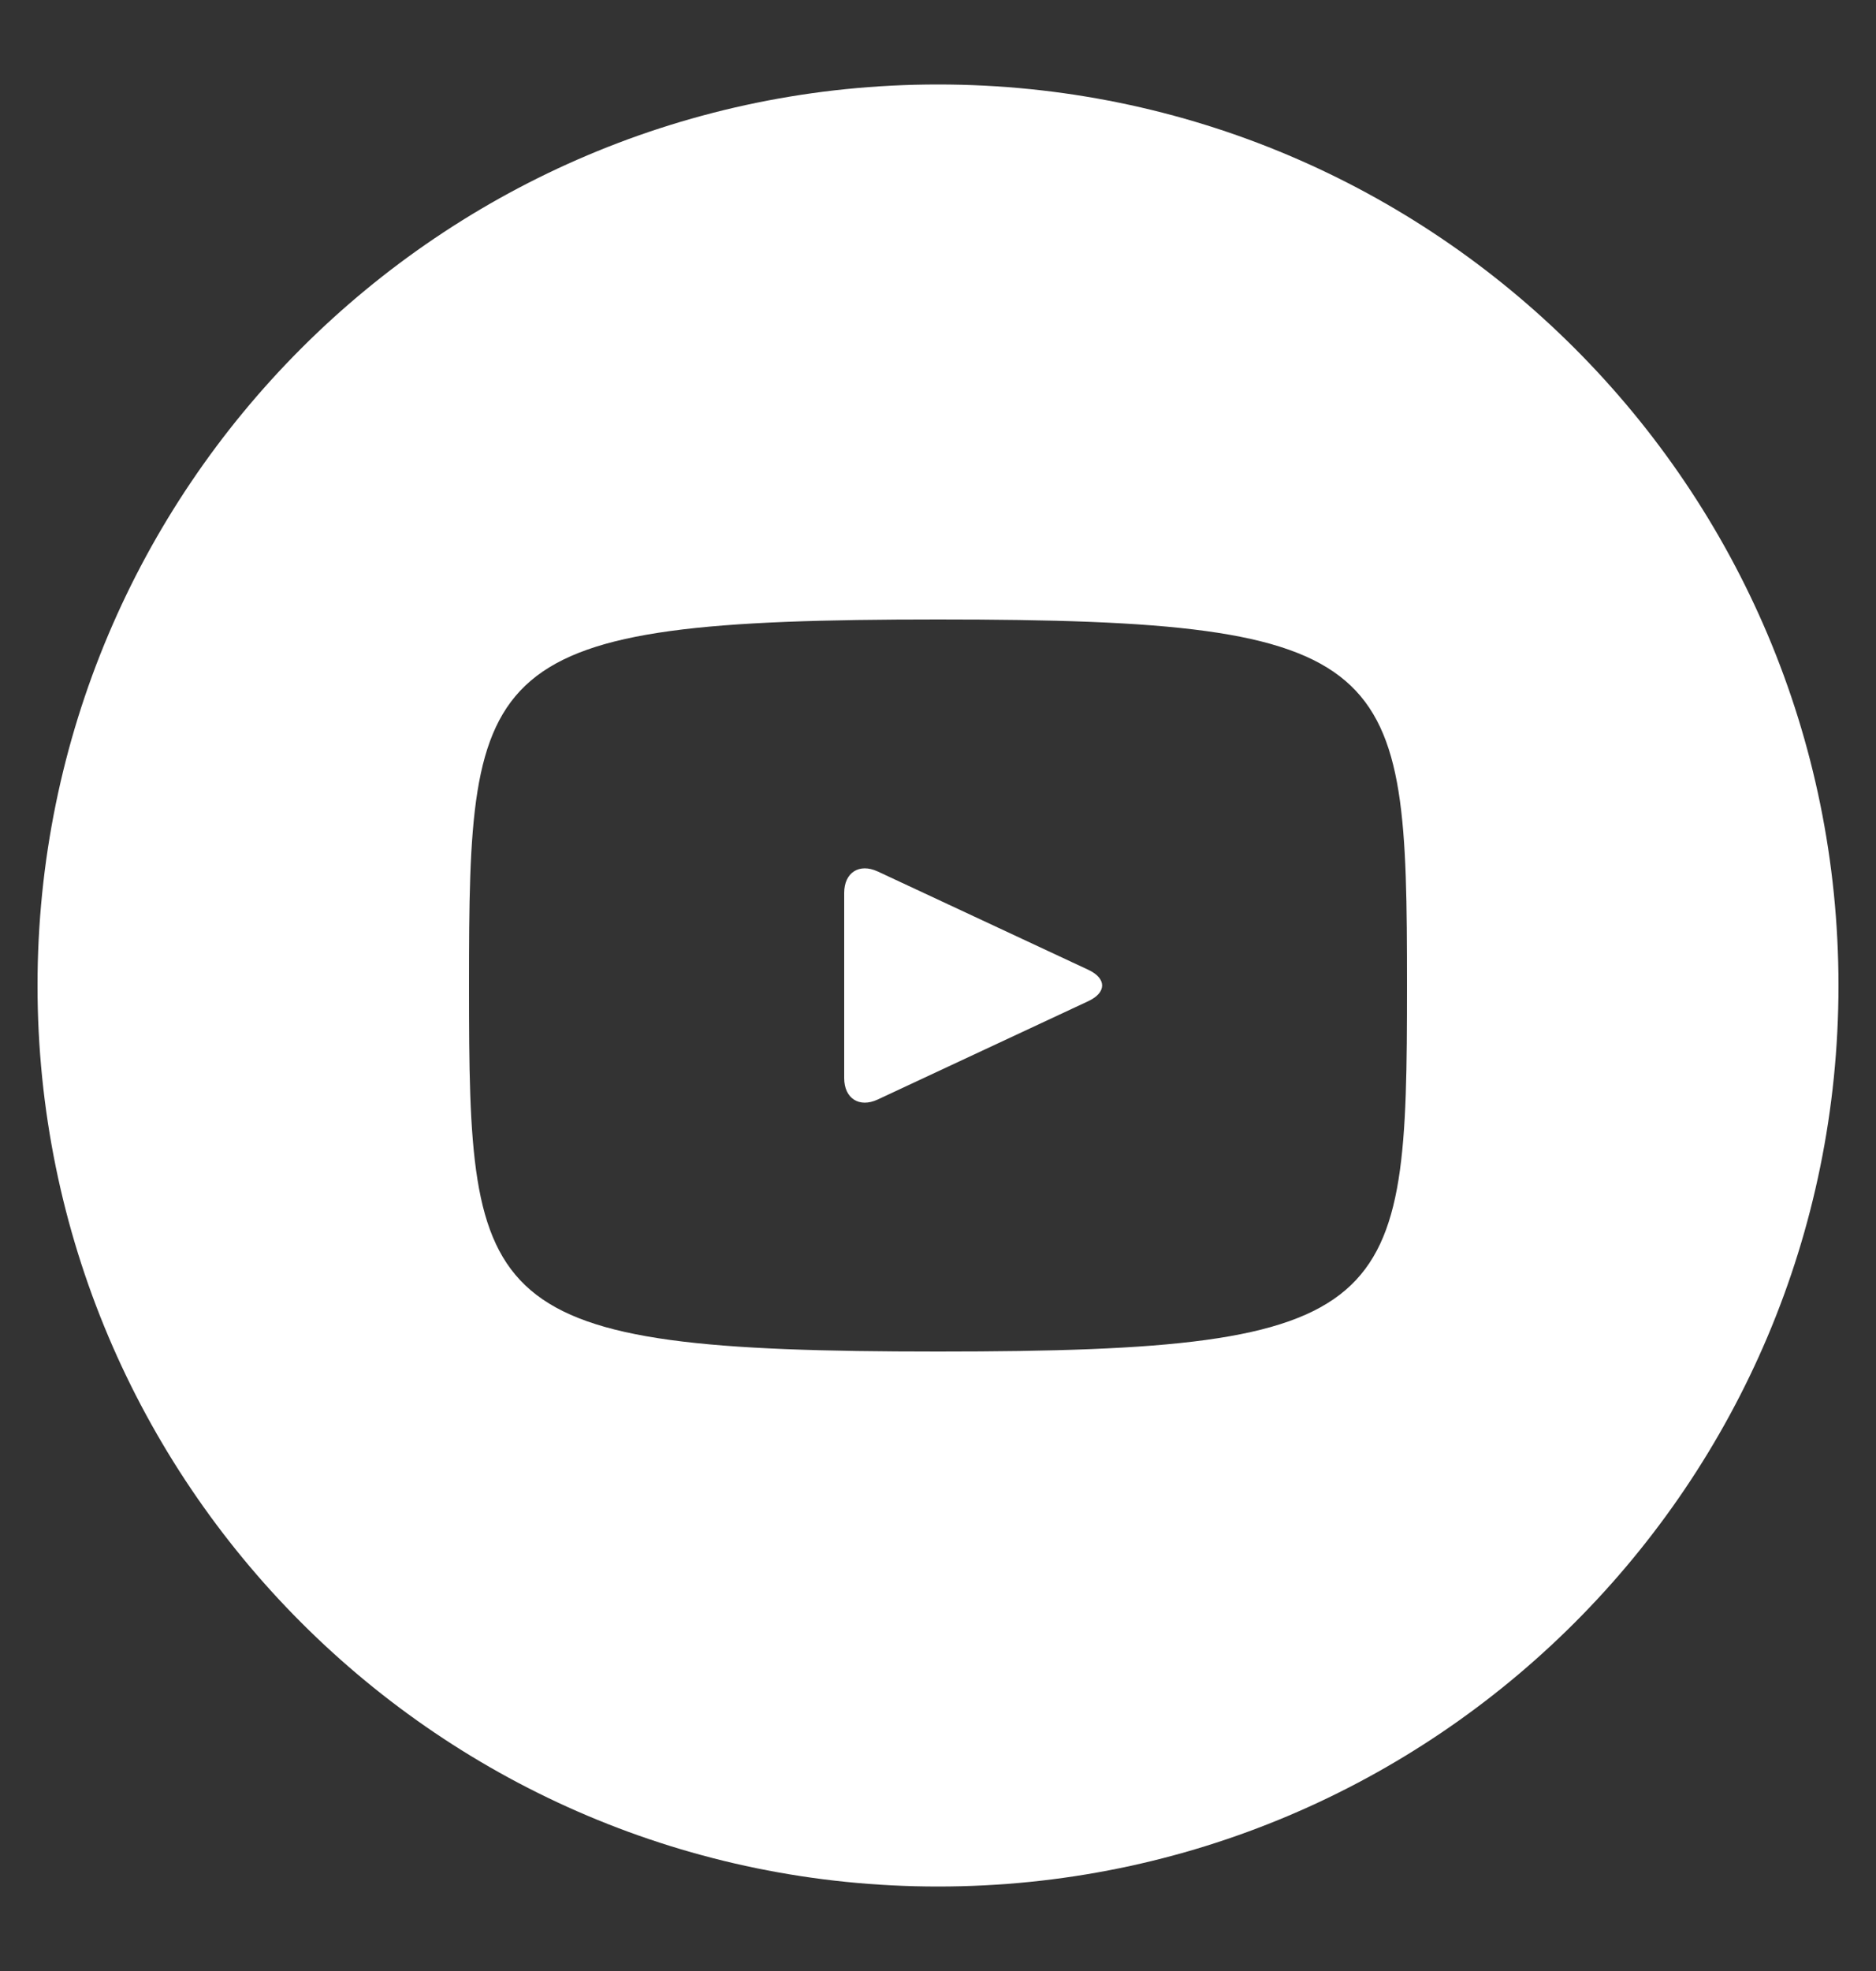 <svg width="20" height="21" viewBox="0 0 20 21" fill="none" xmlns="http://www.w3.org/2000/svg">
<rect x="0" y="0" width="20" height="21" fill="#333333" stroke="none"/>
<g clip-path="url(#clip0_157_56348)">
<path d="M11.603 10.333L9.357 9.285C9.161 9.194 9 9.296 9 9.513V11.487C9 11.704 9.161 11.806 9.357 11.715L11.602 10.667C11.799 10.575 11.799 10.425 11.603 10.333ZM10 0.9C4.698 0.9 0.4 5.198 0.4 10.5C0.4 15.802 4.698 20.1 10 20.1C15.302 20.1 19.6 15.802 19.6 10.5C19.6 5.198 15.302 0.9 10 0.9ZM10 14.4C5.086 14.4 5 13.957 5 10.5C5 7.043 5.086 6.6 10 6.6C14.914 6.6 15 7.043 15 10.5C15 13.957 14.914 14.4 10 14.4Z" fill="white"/>
</g>
<defs>
<clipPath id="clip0_157_56348">
<rect width="20" height="20" fill="white" transform="translate(0 0.5)"/>
</clipPath>
</defs>
</svg>
